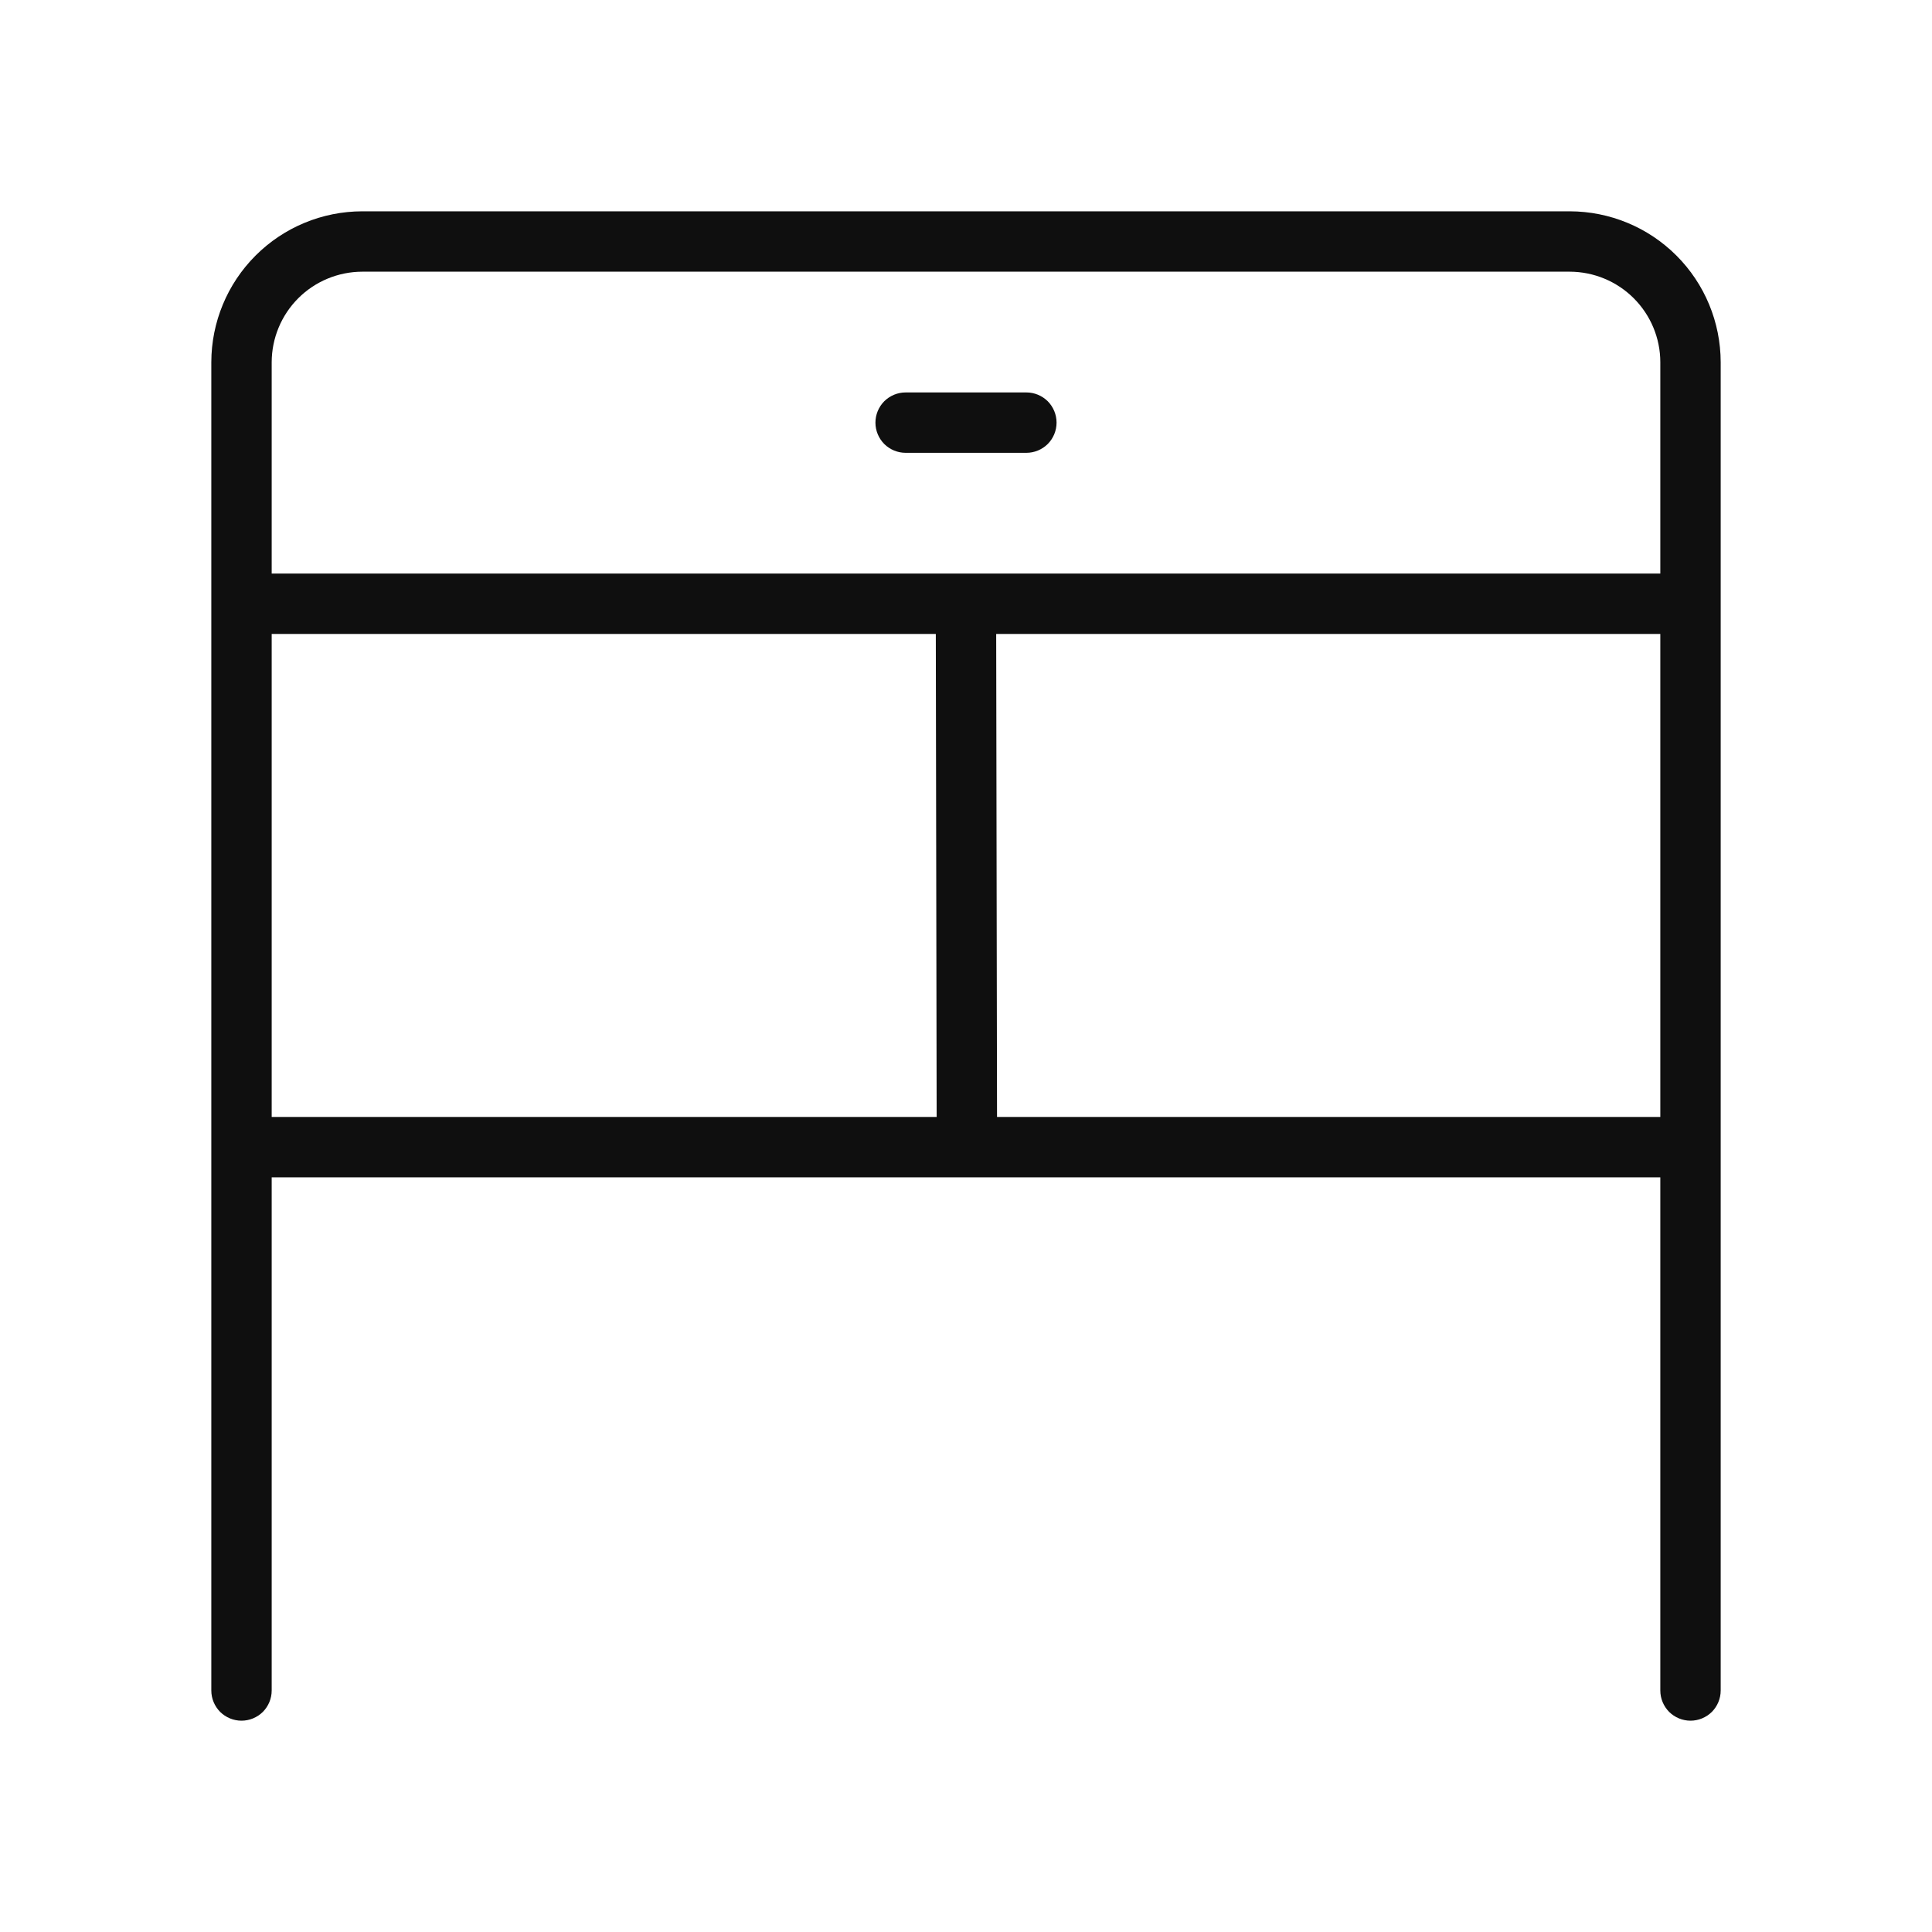 <svg width="32" height="32" viewBox="0 0 32 32" fill="none" xmlns="http://www.w3.org/2000/svg">
<path d="M15 7.5H17C17.133 7.5 17.26 7.447 17.354 7.354C17.447 7.26 17.5 7.133 17.5 7C17.5 6.867 17.447 6.74 17.354 6.646C17.26 6.553 17.133 6.5 17 6.5H15C14.867 6.5 14.74 6.553 14.646 6.646C14.553 6.74 14.5 6.867 14.5 7C14.5 7.133 14.553 7.26 14.646 7.354C14.74 7.447 14.867 7.5 15 7.5Z" fill="#0F0F0F"/>
<path d="M26 3.5H6C5.337 3.501 4.702 3.764 4.233 4.233C3.764 4.702 3.501 5.337 3.5 6V28C3.5 28.133 3.553 28.26 3.646 28.354C3.74 28.447 3.867 28.5 4 28.5C4.133 28.5 4.26 28.447 4.354 28.354C4.447 28.26 4.5 28.133 4.5 28V19.5H27.5V28C27.5 28.133 27.553 28.26 27.646 28.354C27.74 28.447 27.867 28.5 28 28.5C28.133 28.5 28.26 28.447 28.354 28.354C28.447 28.26 28.5 28.133 28.5 28V6C28.499 5.337 28.236 4.702 27.767 4.233C27.298 3.764 26.663 3.501 26 3.5ZM6 4.5H26C26.398 4.501 26.779 4.659 27.06 4.94C27.341 5.221 27.5 5.602 27.5 6V9.5H4.5V6C4.501 5.602 4.659 5.221 4.94 4.94C5.221 4.659 5.602 4.501 6 4.5ZM4.5 10.5H15.5L15.514 18.5H4.5V10.5ZM16.514 18.5L16.5 10.5H27.5V18.5H16.514Z" fill="#0F0F0F"/>
</svg>
